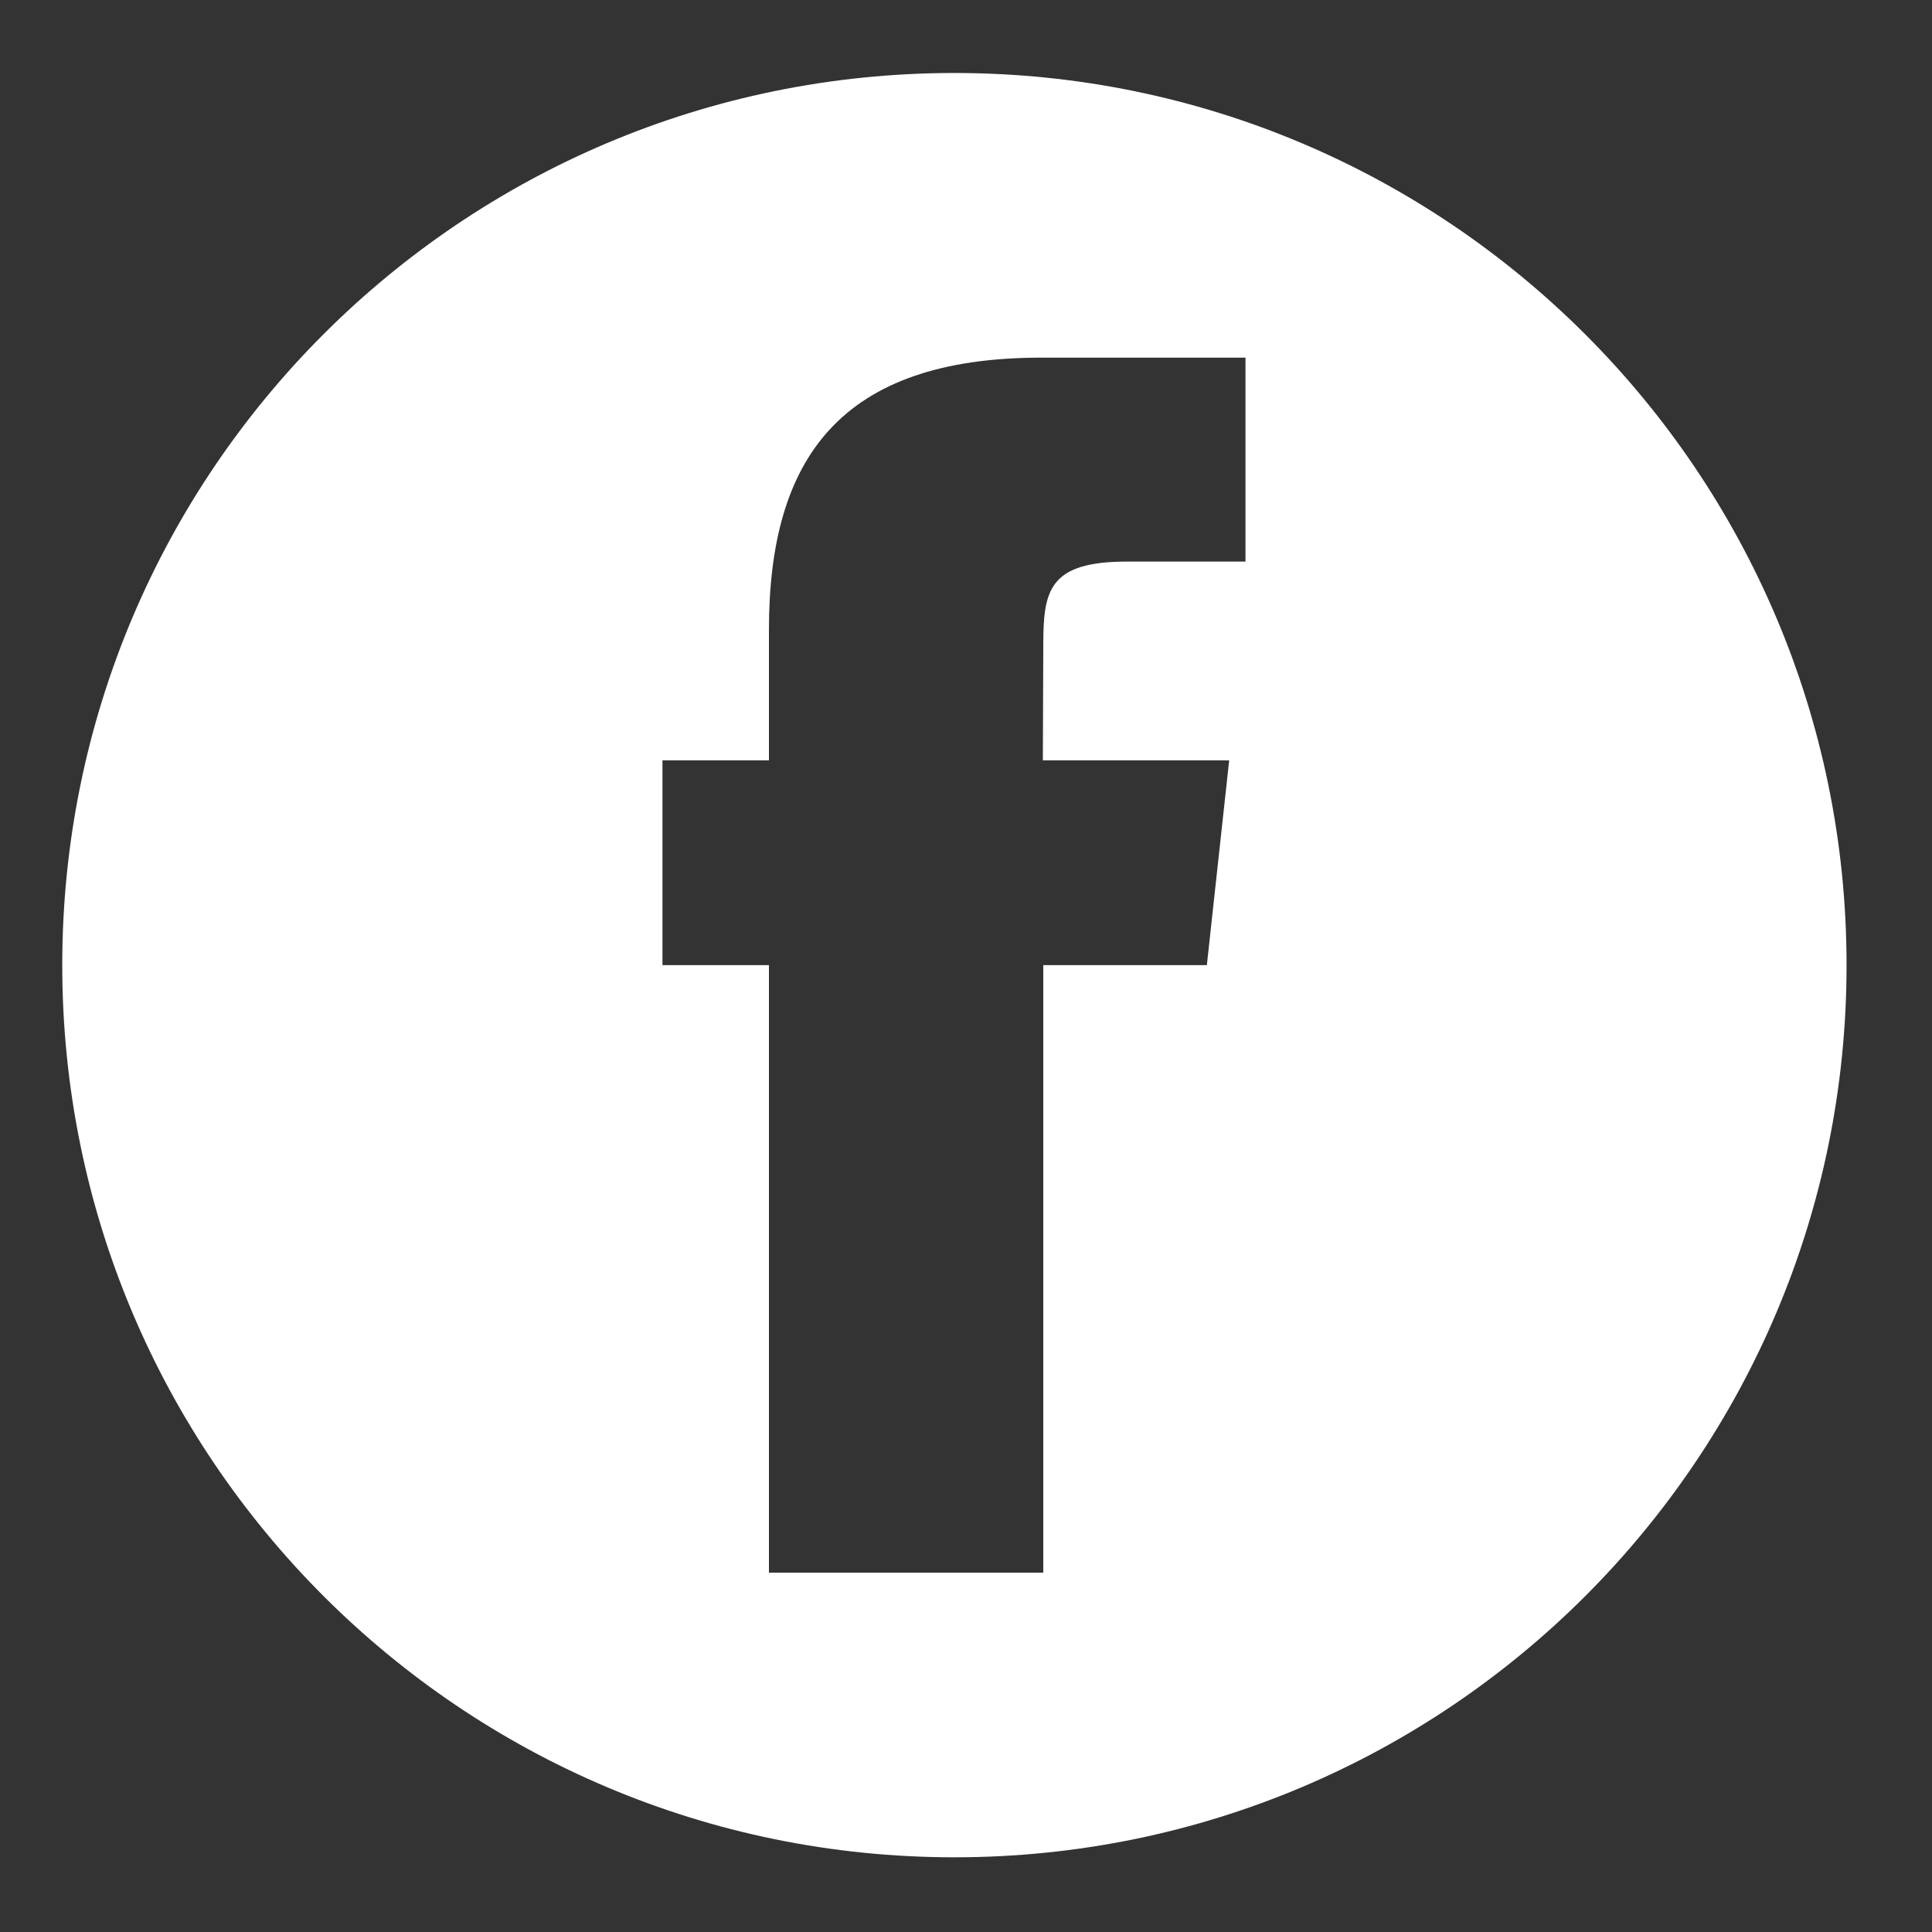 <?xml version="1.0" encoding="utf-8"?>
<!-- Generator: Adobe Illustrator 23.0.1, SVG Export Plug-In . SVG Version: 6.00 Build 0)  -->
<svg version="1.1" id="Layer_1" xmlns="http://www.w3.org/2000/svg" xmlns:xlink="http://www.w3.org/1999/xlink" x="0px" y="0px"
	 viewBox="0 0 45 45" style="enable-background:new 0 0 45 45;" xml:space="preserve">
<rect x="0" y="0" width="45" height="45" fill="#333333" stroke="none"/>
<style type="text/css">
	.st0{fill:#ffffff;}
</style>
<path class="st0" d="M22.23,1.7c-11.48,0-20.78,9.3-20.78,20.78s9.3,20.78,20.78,20.78c11.48,0,20.78-9.3,20.78-20.78
	S33.7,1.7,22.23,1.7z M29.01,13.08h-2.76c-1.83,0-1.95,0.68-1.95,1.95l-0.01,2.68h4.34l-0.52,4.77H24.3v14.15h-6.39V22.48h-2.48
	v-4.77h2.48v-3.04c0-3.98,1.65-6.34,6.35-6.34h4.75V13.08z"/>
</svg>

